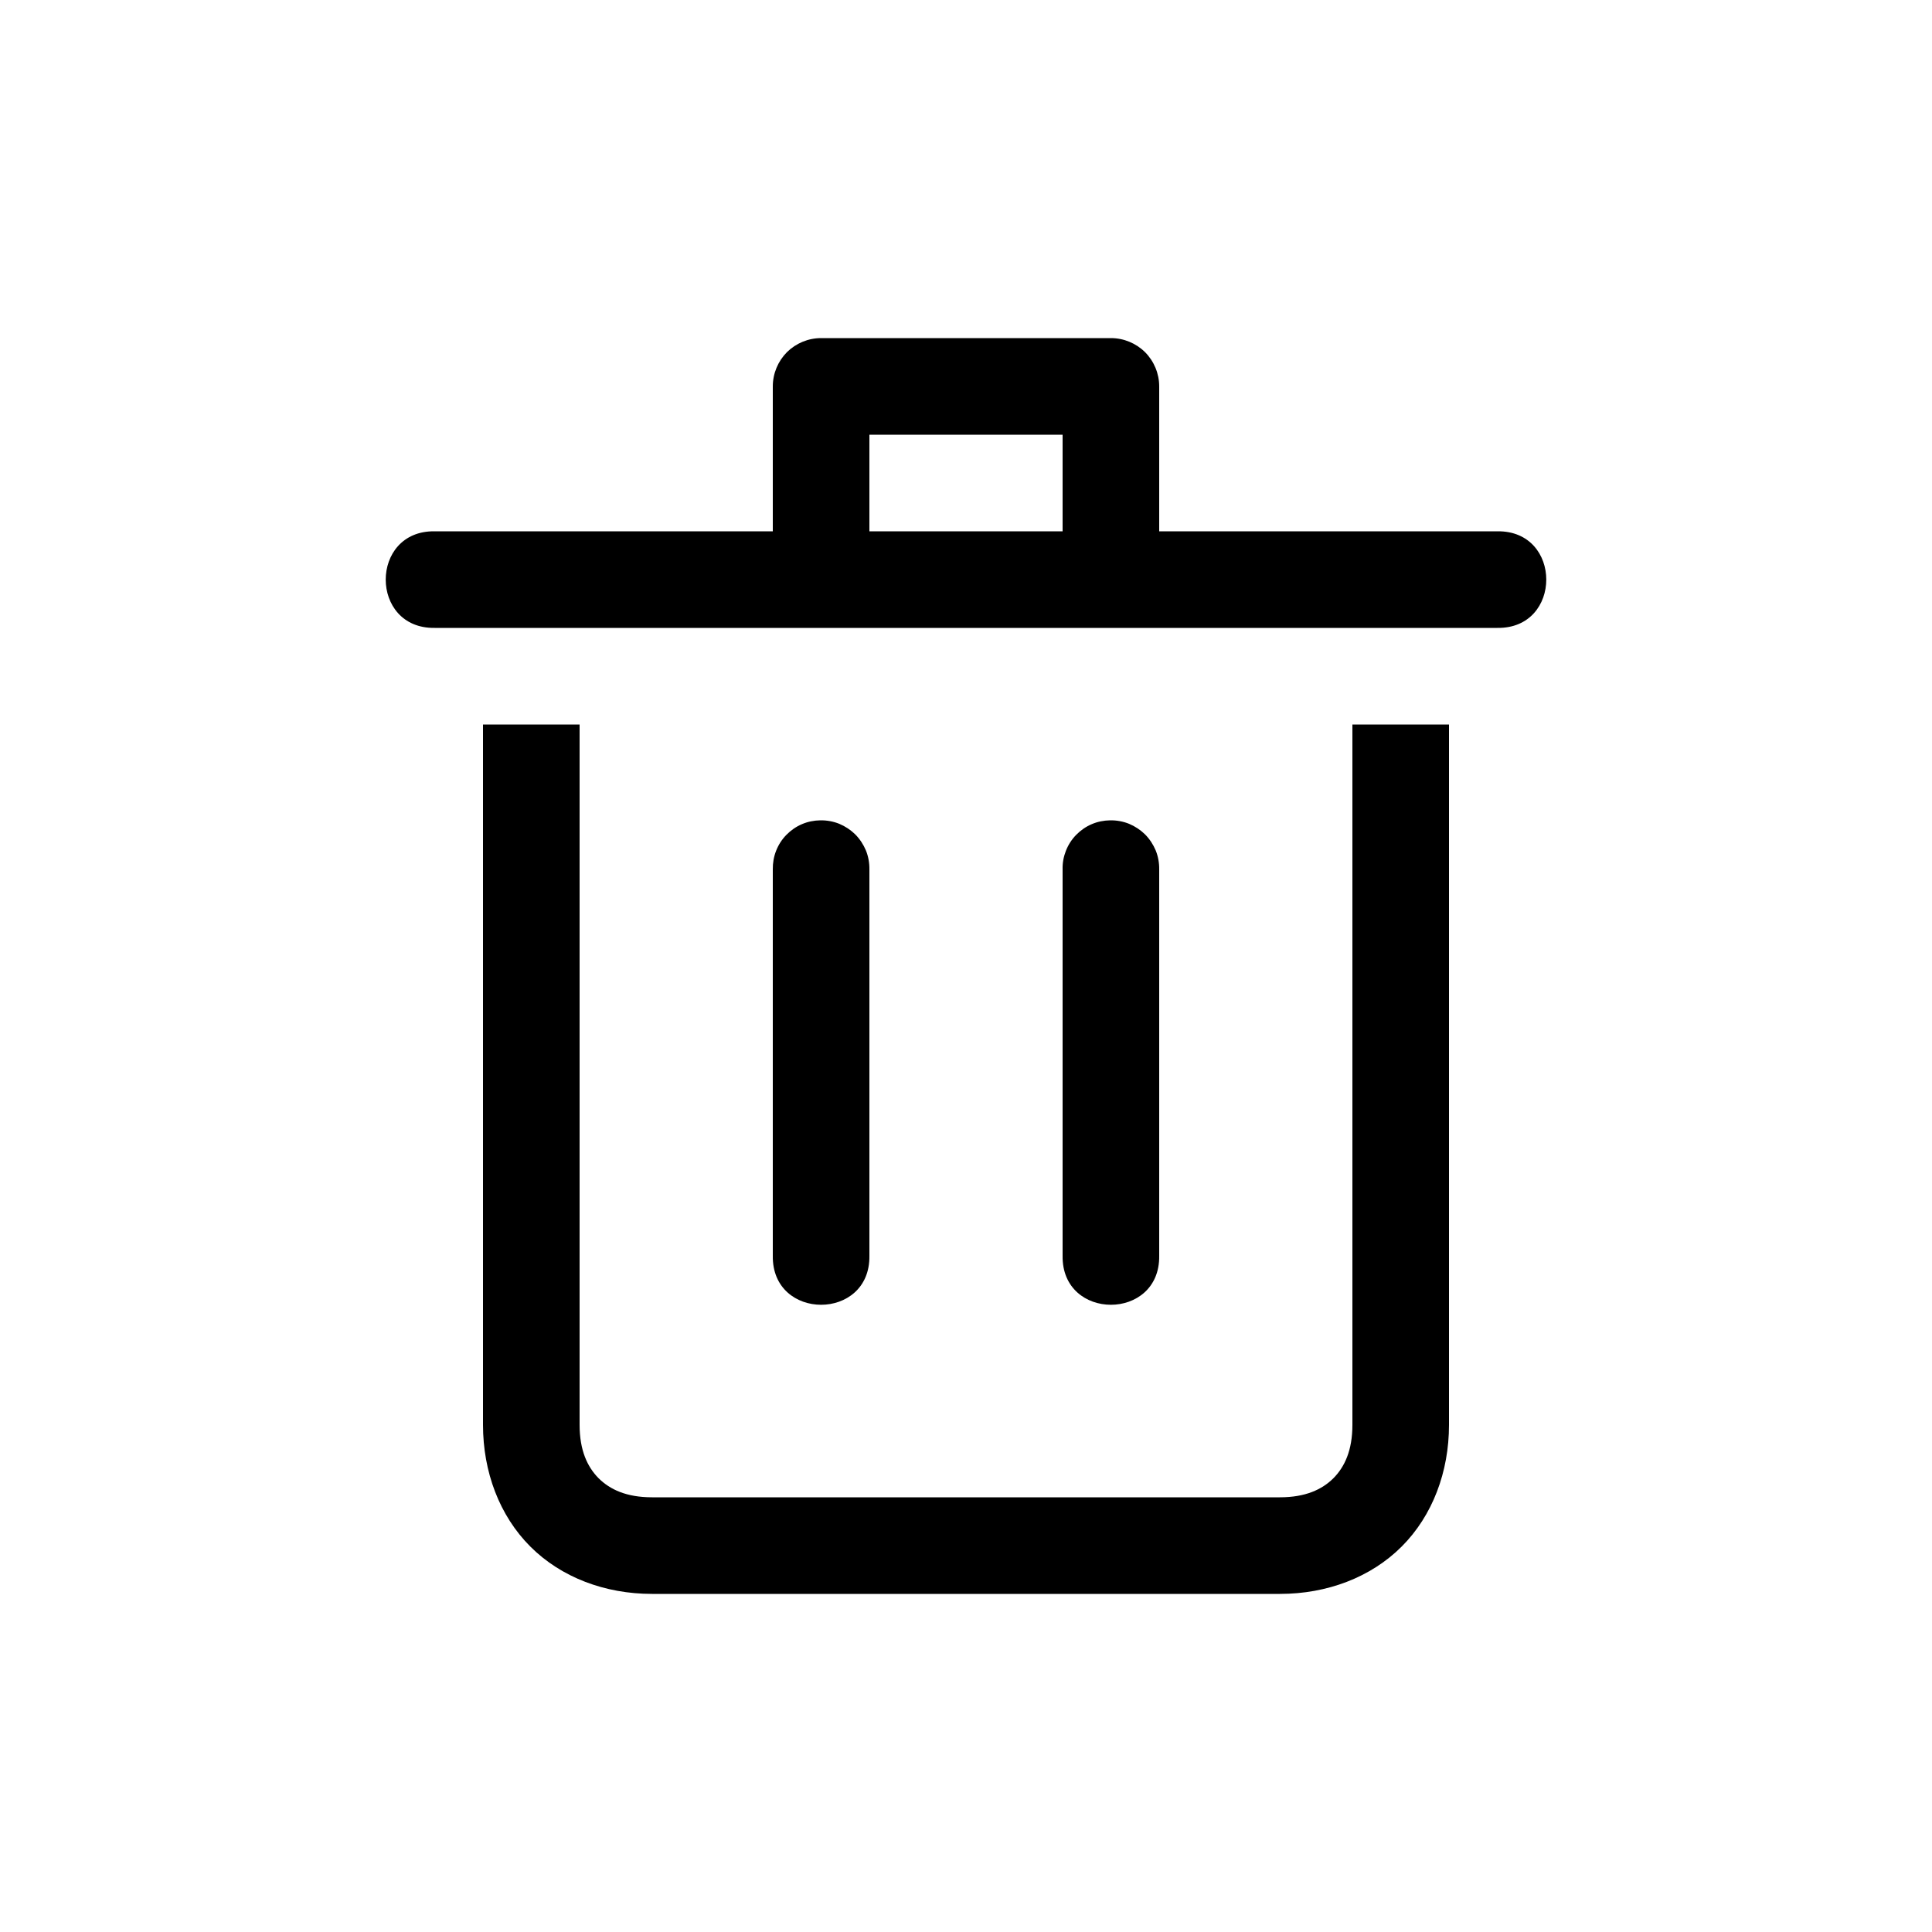 <svg width="20" height="20" viewBox="0 0 20 20" fill="none" xmlns="http://www.w3.org/2000/svg">
<path d="M5 7.5V14.75C5 15.236 5.17 15.69 5.49 16.01C5.81 16.33 6.264 16.5 6.75 16.5H13.25C13.736 16.5 14.19 16.33 14.51 16.01C14.83 15.69 15 15.236 15 14.75V7.5H14V14.75C14 15.014 13.92 15.185 13.803 15.303C13.685 15.42 13.513 15.5 13.25 15.5H6.75C6.486 15.5 6.315 15.42 6.197 15.303C6.08 15.185 6 15.013 6 14.75V7.5H5ZM8.5 3.5C8.367 3.5 8.24 3.553 8.146 3.646C8.053 3.74 8 3.867 8 4V5.5H4.5C3.824 5.49 3.824 6.51 4.5 6.5H15.5C16.176 6.51 16.176 5.49 15.5 5.5H12V4C12 3.867 11.947 3.74 11.854 3.646C11.76 3.553 11.633 3.5 11.5 3.5H8.5ZM9 4.5H11V5.5H9V4.5Z" fill="currentColor"/>
<path d="M8.492 8.492C8.426 8.493 8.361 8.506 8.301 8.532C8.24 8.558 8.186 8.596 8.14 8.643C8.094 8.69 8.058 8.746 8.034 8.808C8.01 8.869 7.999 8.934 8 9V13C7.99 13.676 9.01 13.676 9 13V9C9.001 8.933 8.989 8.866 8.964 8.804C8.938 8.742 8.901 8.686 8.854 8.638C8.806 8.591 8.75 8.554 8.688 8.528C8.626 8.503 8.559 8.491 8.492 8.492ZM11.492 8.492C11.426 8.493 11.361 8.506 11.301 8.532C11.24 8.558 11.186 8.596 11.14 8.643C11.094 8.69 11.058 8.746 11.034 8.808C11.01 8.869 10.998 8.934 11 9V13C10.99 13.676 12.01 13.676 12 13V9C12.001 8.933 11.989 8.866 11.964 8.804C11.938 8.742 11.901 8.686 11.854 8.638C11.806 8.591 11.75 8.554 11.688 8.528C11.626 8.503 11.559 8.491 11.492 8.492Z" fill="currentColor"/>
</svg>
